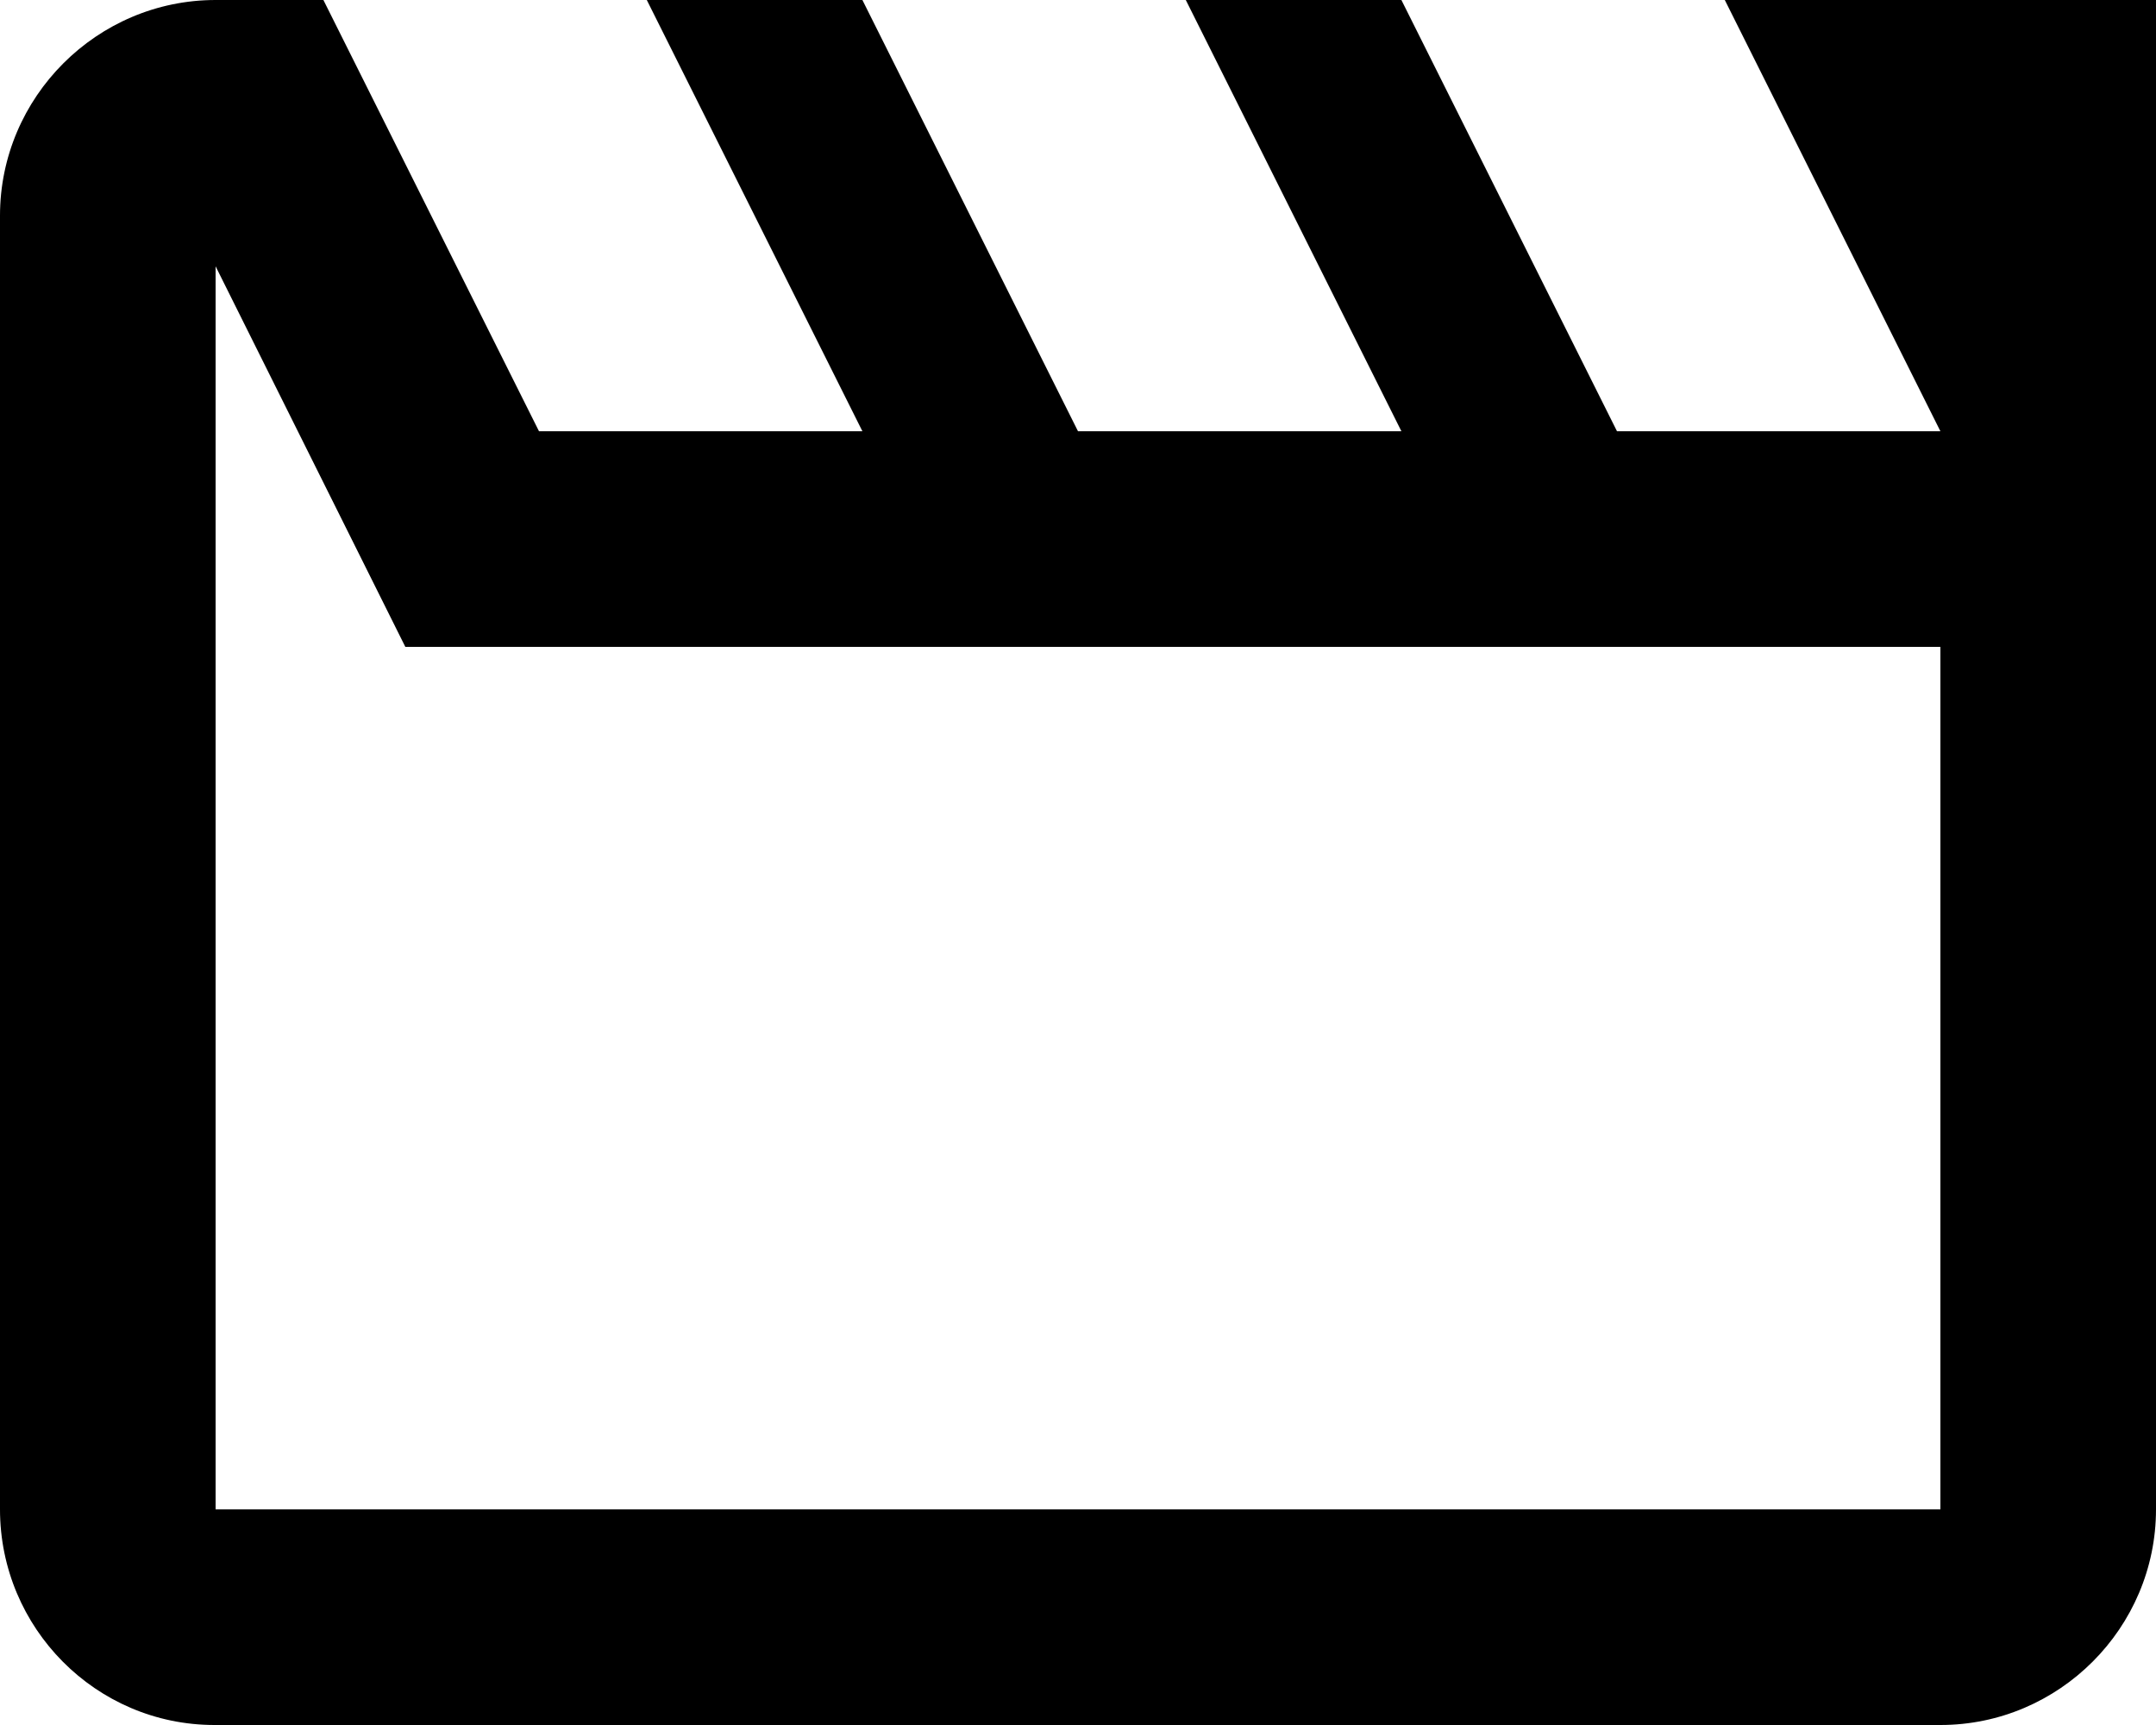<?xml version="1.0" encoding="UTF-8"?>
<svg id="_Слой_2" data-name="Слой 2" xmlns="http://www.w3.org/2000/svg" viewBox="0 0 20 16">
  <g id="_Слой_1-2" data-name="Слой 1">
    <path d="M2,2.47l1.76,3.53h14.24V14H2V2.47M20,0h-4l2,4h-3L13,0h-2l2,4h-3L8,0h-2l2,4h-3L3,0h-1C.9,0,0,.9,0,2V14c0,1.1,.89,2,1.99,2H18c1.1,0,2-.9,2-2V0Z"/>
  </g>
</svg>